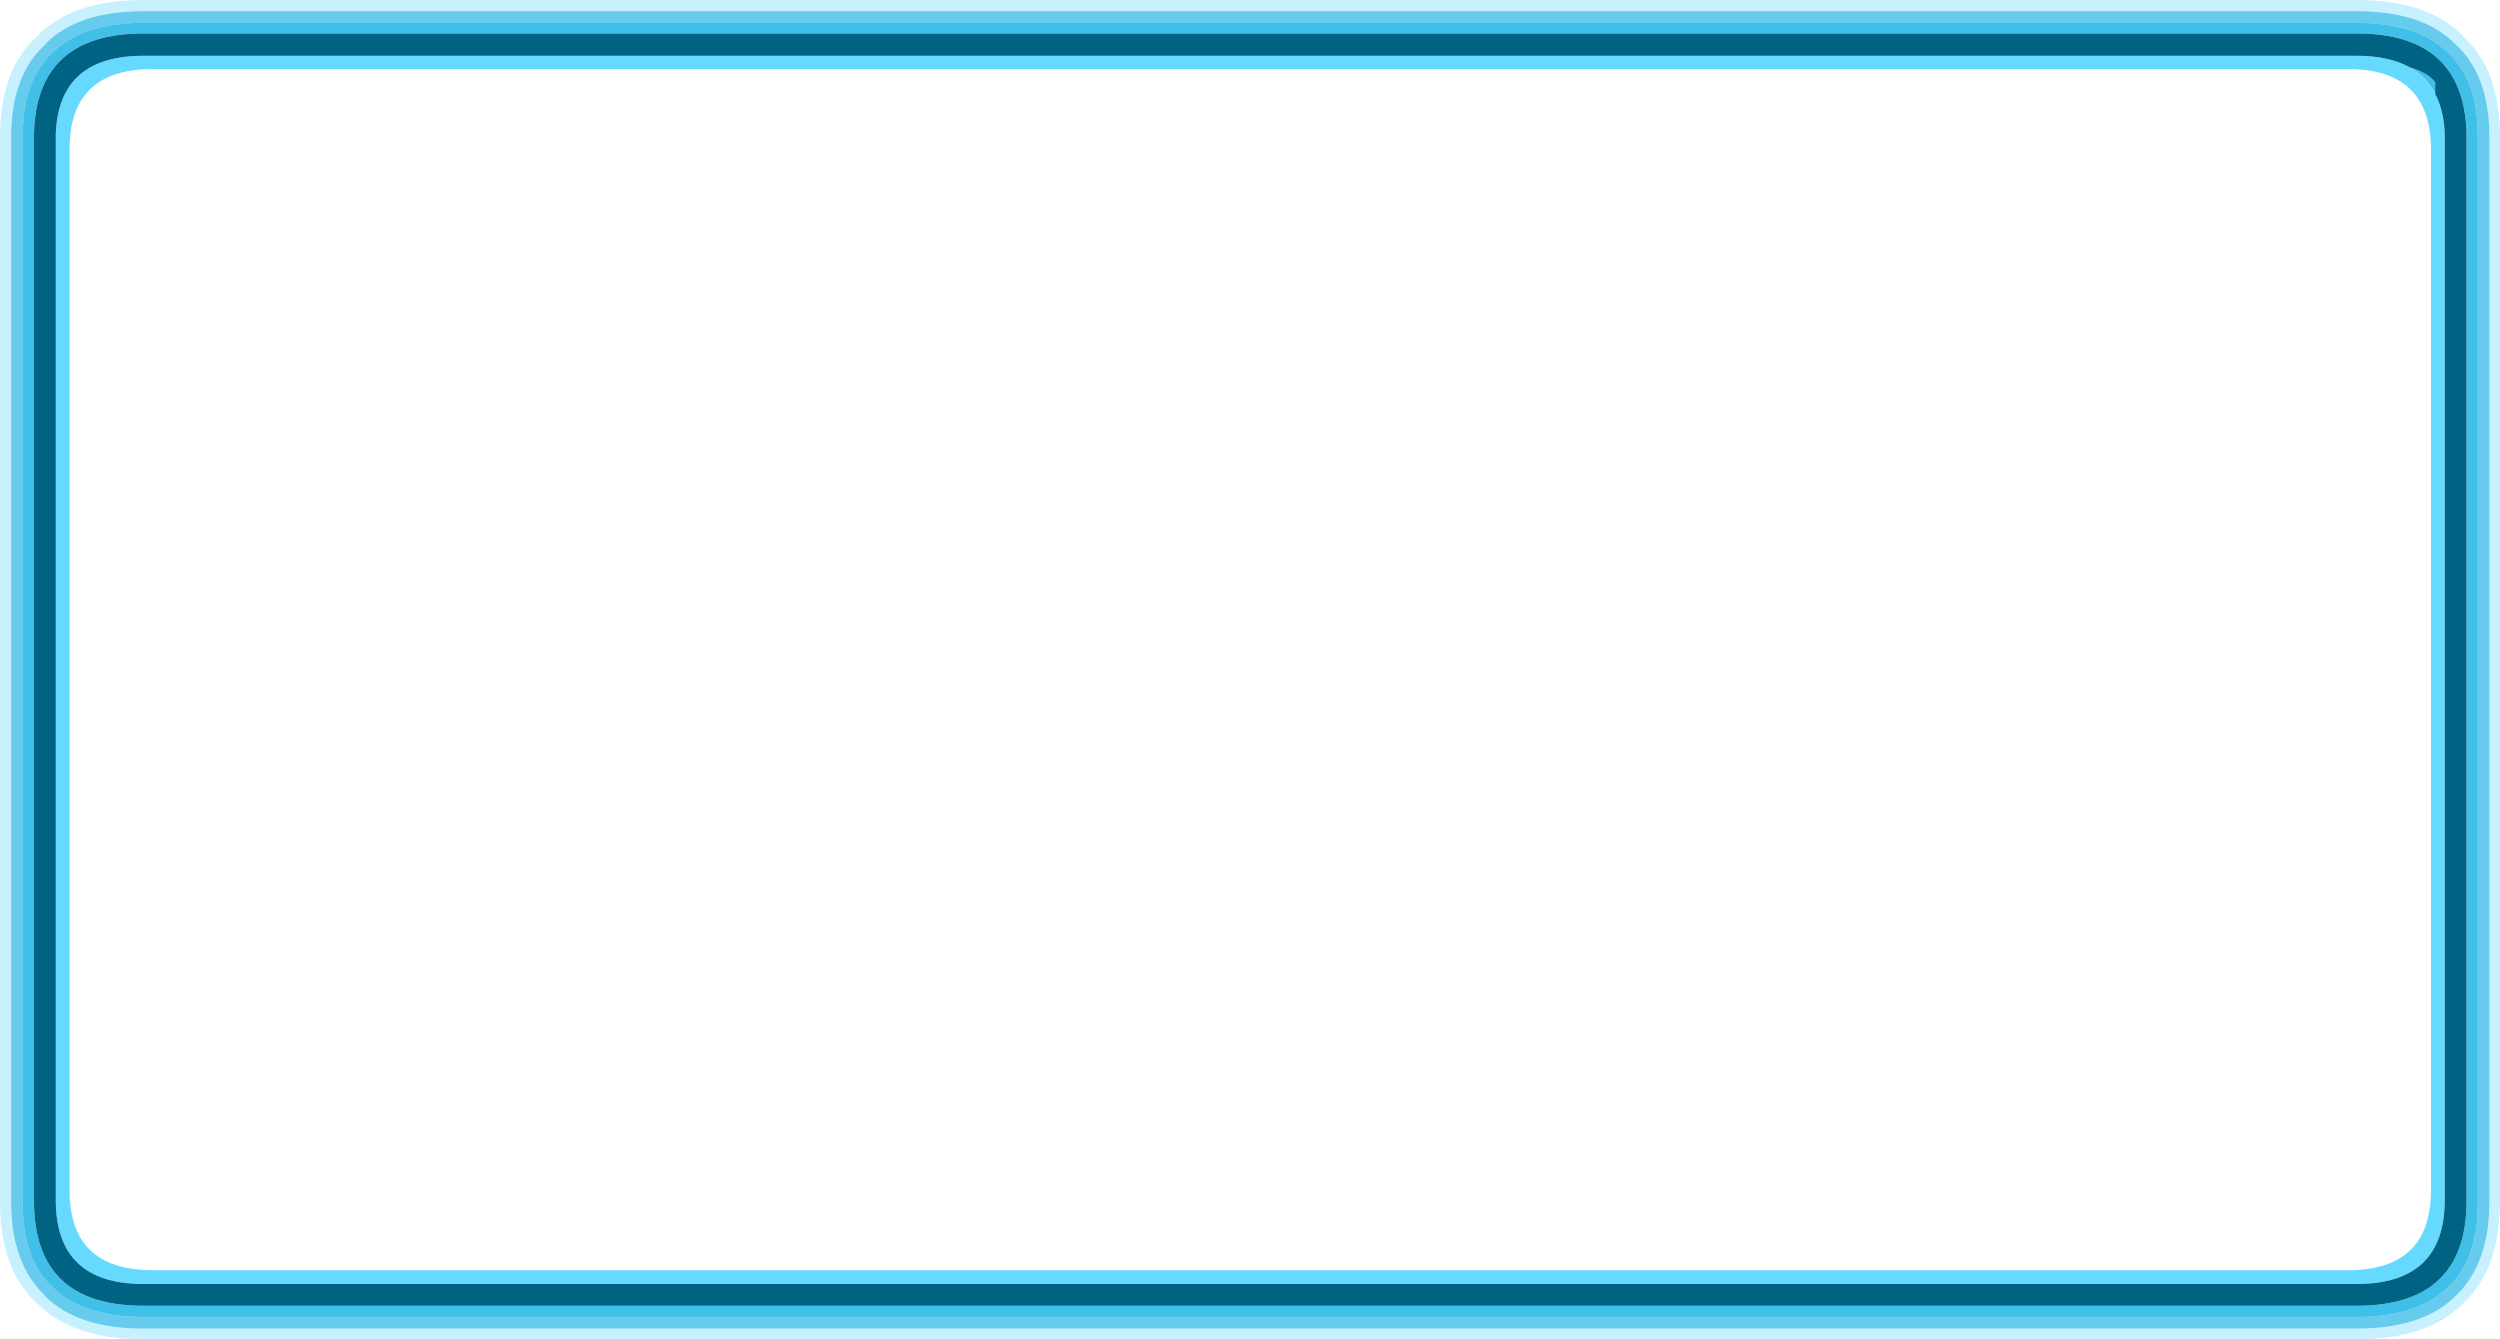 <?xml version="1.0" encoding="UTF-8" standalone="no"?>
<svg xmlns:ffdec="https://www.free-decompiler.com/flash" xmlns:xlink="http://www.w3.org/1999/xlink" ffdec:objectType="frame" height="126.05px" width="235.3px" xmlns="http://www.w3.org/2000/svg">
  <g transform="matrix(1.0, 0.0, 0.0, 1.0, 89.75, -13.5)">
    <use ffdec:characterId="3515" height="126.05" transform="matrix(1.0, 0.0, 0.0, 1.0, -89.75, 13.5)" width="235.3" xlink:href="#shape0"/>
  </g>
  <defs>
    <g id="shape0" transform="matrix(1.0, 0.0, 0.0, 1.0, 89.75, -13.5)">
      <path d="M142.05 16.9 Q145.45 19.95 145.55 26.05 L145.55 26.6 145.55 126.45 Q145.6 132.95 142.05 136.2 138.75 139.55 132.05 139.55 L-76.25 139.55 Q-82.95 139.55 -86.2 136.2 L-86.25 136.2 Q-89.8 132.95 -89.75 126.45 L-89.75 26.05 Q-89.65 19.95 -86.25 16.9 L-86.2 16.85 Q-82.95 13.5 -76.25 13.5 L132.05 13.5 Q138.75 13.5 142.05 16.85 L142.05 16.9 M141.35 17.65 Q138.3 14.55 132.05 14.55 L-76.25 14.55 Q-82.45 14.55 -85.5 17.65 L-85.45 17.65 Q-88.6 20.45 -88.7 26.05 L-88.7 126.45 Q-88.75 132.45 -85.45 135.5 L-85.5 135.5 Q-82.45 138.55 -76.25 138.55 L132.05 138.55 Q138.3 138.55 141.35 135.5 144.6 132.45 144.55 126.45 L144.55 26.6 144.55 26.05 Q144.45 20.45 141.35 17.65" fill="#91e3ff" fill-opacity="0.498" fill-rule="evenodd" stroke="none"/>
      <path d="M139.45 22.35 Q138.65 20.7 137.05 19.85 138.8 20.35 139.45 21.25 L139.45 22.35 M140.6 18.4 Q143.4 20.95 143.45 26.05 L143.45 26.6 143.45 126.45 Q143.55 132.0 140.6 134.7 137.75 137.45 132.05 137.45 L-76.25 137.45 Q-81.9 137.45 -84.75 134.7 -87.7 132.0 -87.6 126.45 L-87.6 26.6 -87.6 26.05 Q-87.55 20.95 -84.75 18.4 -81.9 15.65 -76.25 15.65 L132.05 15.65 Q137.75 15.65 140.6 18.4 M142.4 26.05 Q142.15 16.65 132.05 16.65 L-76.25 16.65 Q-86.3 16.65 -86.55 26.05 L-86.55 126.45 Q-86.6 136.4 -76.25 136.4 L132.05 136.4 Q142.45 136.4 142.4 126.45 L142.4 26.05" fill="#00a9e1" fill-opacity="0.749" fill-rule="evenodd" stroke="none"/>
      <path d="M139.45 22.35 Q140.25 23.85 140.35 26.05 L140.35 126.45 Q140.35 134.35 132.05 134.35 L-76.25 134.35 Q-84.5 134.35 -84.5 126.45 L-84.5 26.6 -84.5 26.05 Q-84.2 18.75 -76.25 18.75 L132.05 18.75 Q135.05 18.75 137.0 19.8 L137.05 19.85 Q138.65 20.7 139.45 22.35 M139.05 27.2 Q138.85 20.0 131.25 20.0 L-75.4 20.0 Q-83.0 20.0 -83.2 27.15 L-83.2 125.55 Q-83.2 133.05 -75.4 133.05 L131.25 133.05 Q139.05 133.05 139.05 125.55 L139.05 27.5 139.05 27.35 139.05 27.2" fill="#66d9ff" fill-rule="evenodd" stroke="none"/>
      <path d="M137.05 19.85 L137.0 19.8 Q135.05 18.75 132.05 18.75 L-76.25 18.75 Q-84.2 18.75 -84.5 26.05 L-84.5 26.6 -84.5 126.45 Q-84.5 134.35 -76.25 134.35 L132.05 134.35 Q140.35 134.35 140.35 126.45 L140.35 26.05 Q140.25 23.85 139.45 22.35 L139.45 21.25 Q138.8 20.35 137.05 19.85 M142.4 26.05 L142.4 126.45 Q142.45 136.4 132.05 136.4 L-76.25 136.4 Q-86.6 136.4 -86.55 126.45 L-86.55 26.05 Q-86.3 16.65 -76.25 16.65 L132.05 16.65 Q142.15 16.65 142.4 26.05" fill="#006384" fill-rule="evenodd" stroke="none"/>
      <path d="M140.6 18.4 Q137.75 15.65 132.05 15.65 L-76.25 15.65 Q-81.9 15.65 -84.75 18.4 -87.55 20.95 -87.6 26.05 L-87.6 26.6 -87.6 126.45 Q-87.7 132.0 -84.75 134.7 -81.9 137.45 -76.25 137.45 L132.05 137.45 Q137.75 137.45 140.6 134.7 143.55 132.0 143.45 126.45 L143.45 26.6 143.45 26.05 Q143.4 20.95 140.6 18.4 M141.35 17.65 Q144.45 20.45 144.55 26.05 L144.55 26.6 144.55 126.45 Q144.6 132.45 141.35 135.5 138.3 138.55 132.05 138.55 L-76.25 138.55 Q-82.45 138.55 -85.5 135.5 L-85.45 135.5 Q-88.75 132.45 -88.7 126.45 L-88.7 26.05 Q-88.6 20.45 -85.45 17.65 L-85.5 17.65 Q-82.45 14.55 -76.25 14.55 L132.05 14.55 Q138.3 14.55 141.35 17.65" fill="#00a9e1" fill-opacity="0.6" fill-rule="evenodd" stroke="none"/>
    </g>
  </defs>
</svg>
